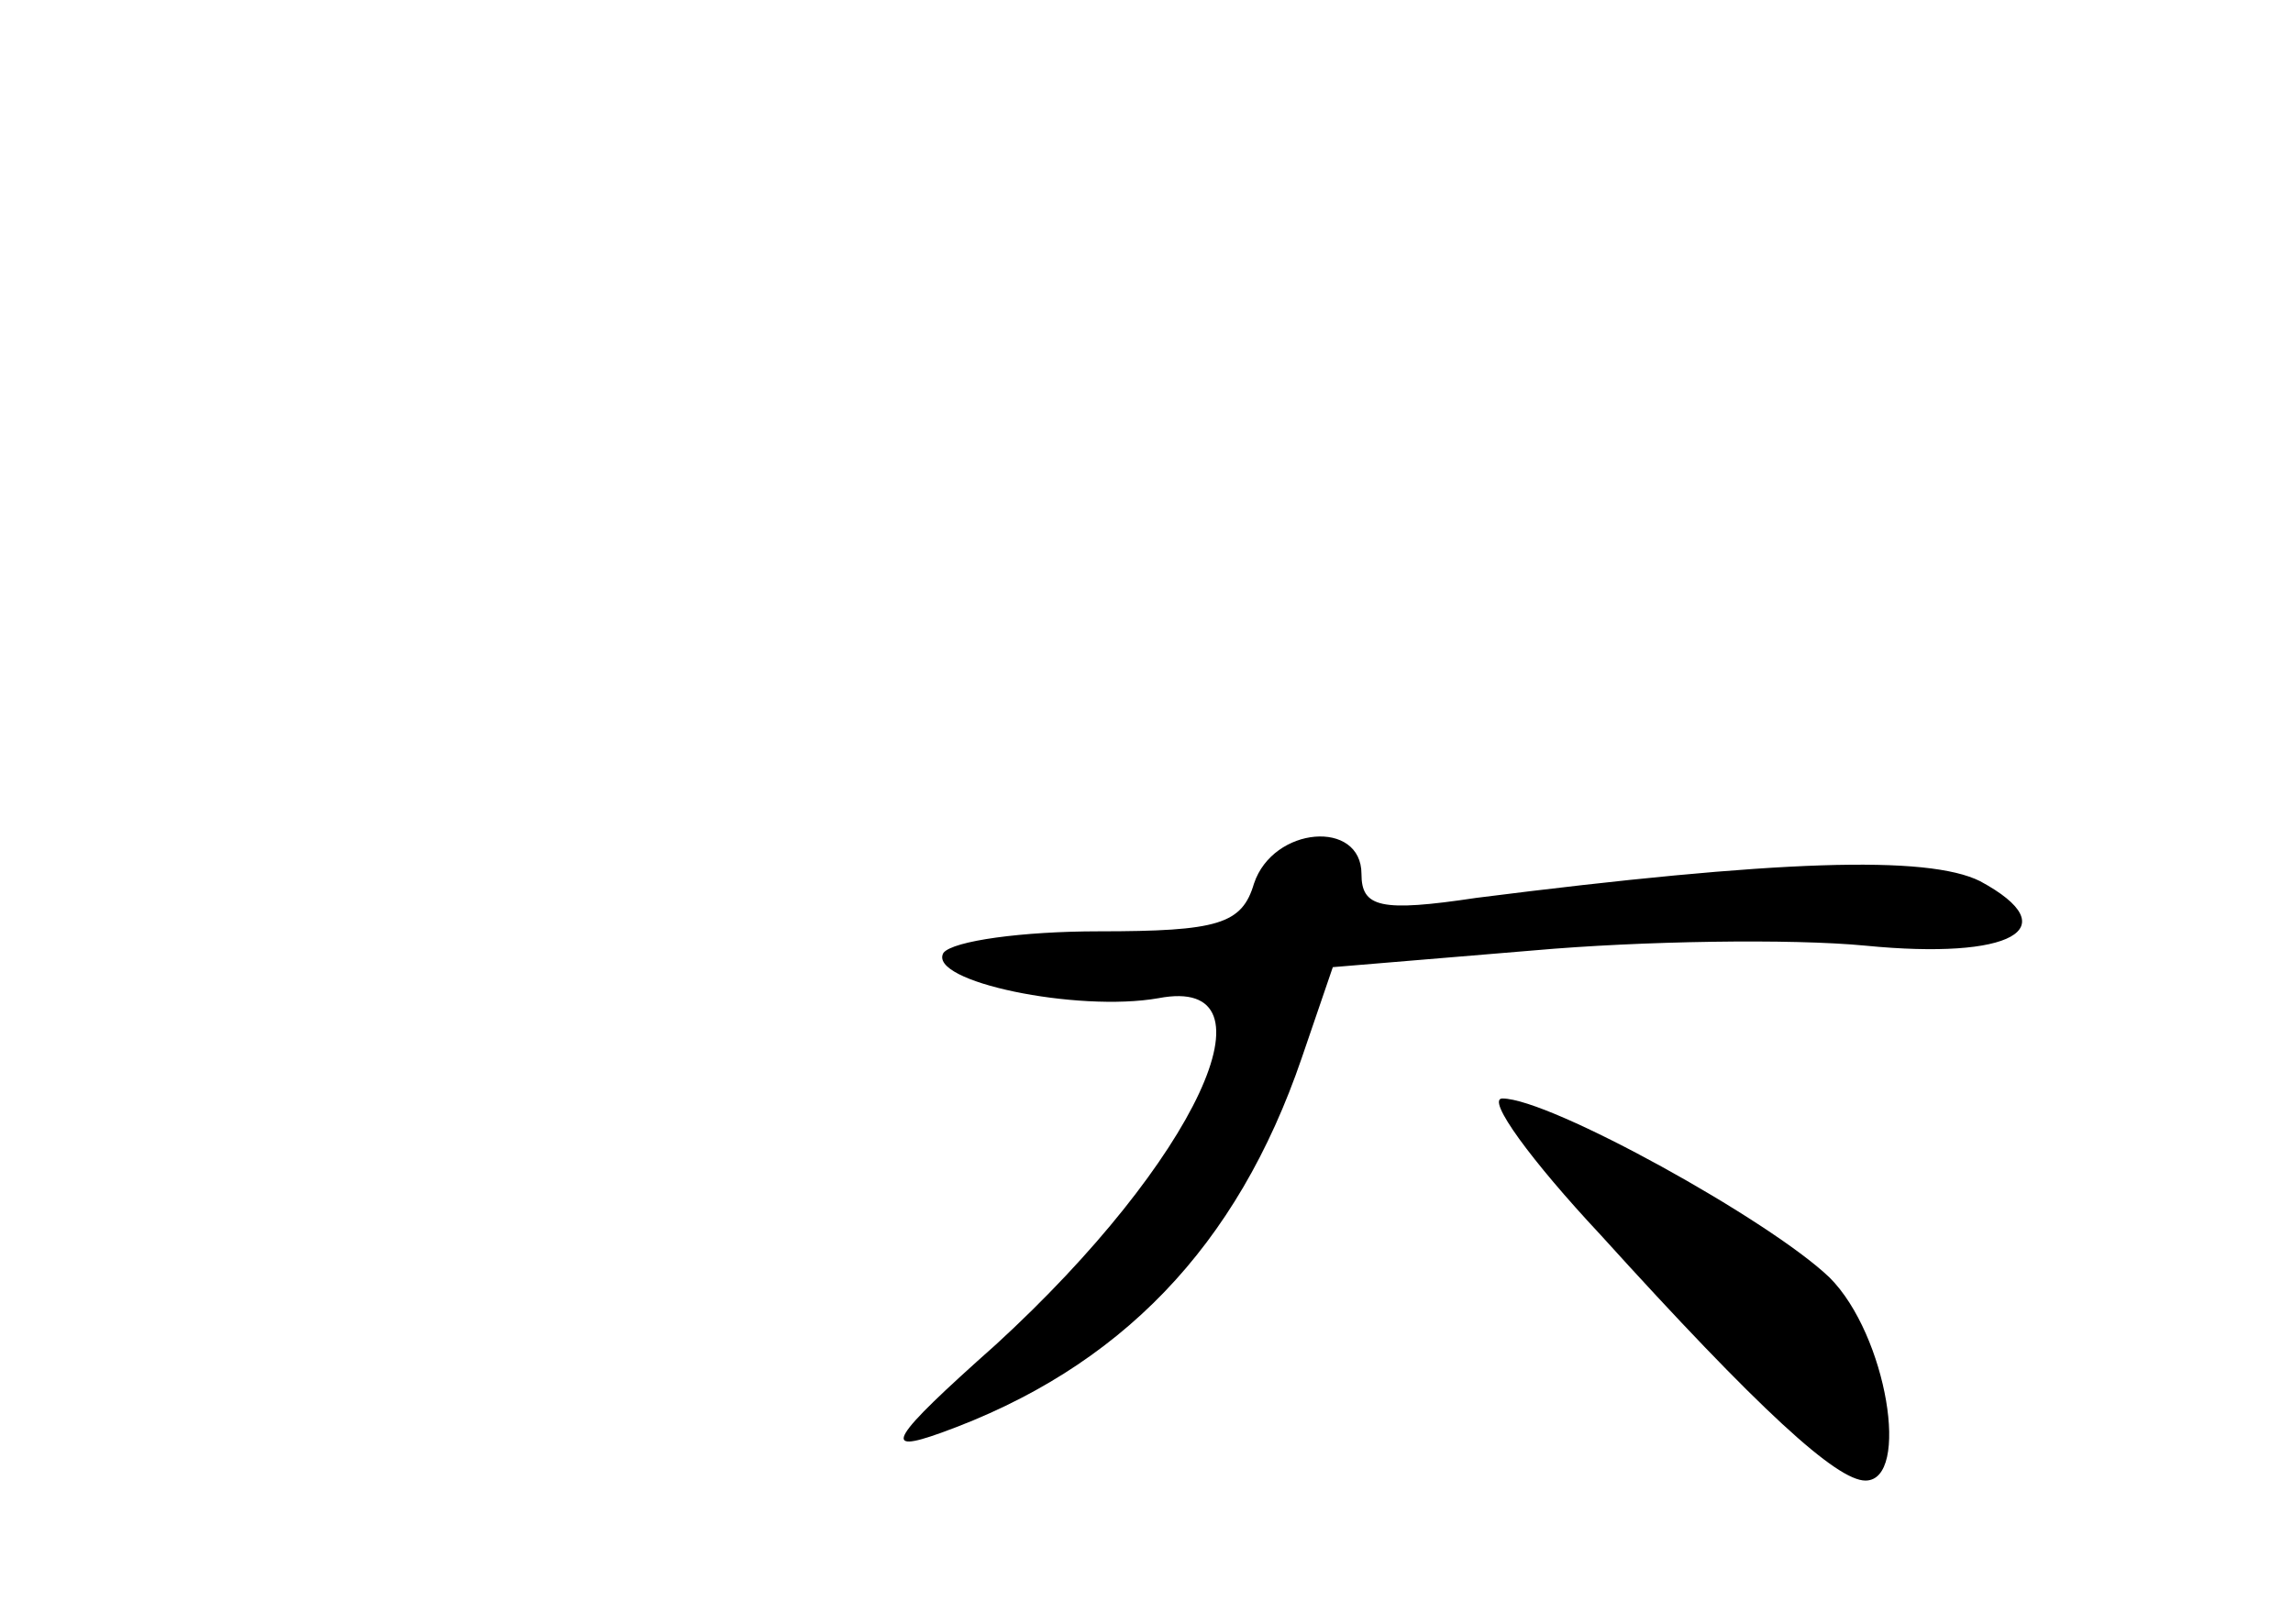 <?xml version="1.0" standalone="no"?>
<!DOCTYPE svg PUBLIC "-//W3C//DTD SVG 20010904//EN"
 "http://www.w3.org/TR/2001/REC-SVG-20010904/DTD/svg10.dtd">
<svg version="1.0" xmlns="http://www.w3.org/2000/svg"
 width="96pt" height="68pt" viewBox="0 0 96 68"
 preserveAspectRatio="xMidYMid meet">
<g transform="translate(0,68) scale(0.1,-0.1)"
fill="#000000" stroke="none">
<path d="M525 310 c-5 -17 -15 -20 -65 -20 -32 0 -61 -4 -65 -9 -7 -12 56 -25
90 -19 52 10 16 -68 -68 -145 -45 -40 -48 -46 -23 -37 75 27 124 78 151 157
l13 38 84 7 c45 4 108 5 139 2 61 -6 85 7 48 27 -22 11 -85 9 -211 -7 -40 -6
-48 -4 -48 10 0 23 -37 20 -45 -4z"/>
<path d="M670 163 c67 -74 99 -103 111 -103 19 0 9 61 -15 85 -25 24 -117 75
-137 75 -7 0 12 -26 41 -57z"/>
</g>
</svg>

